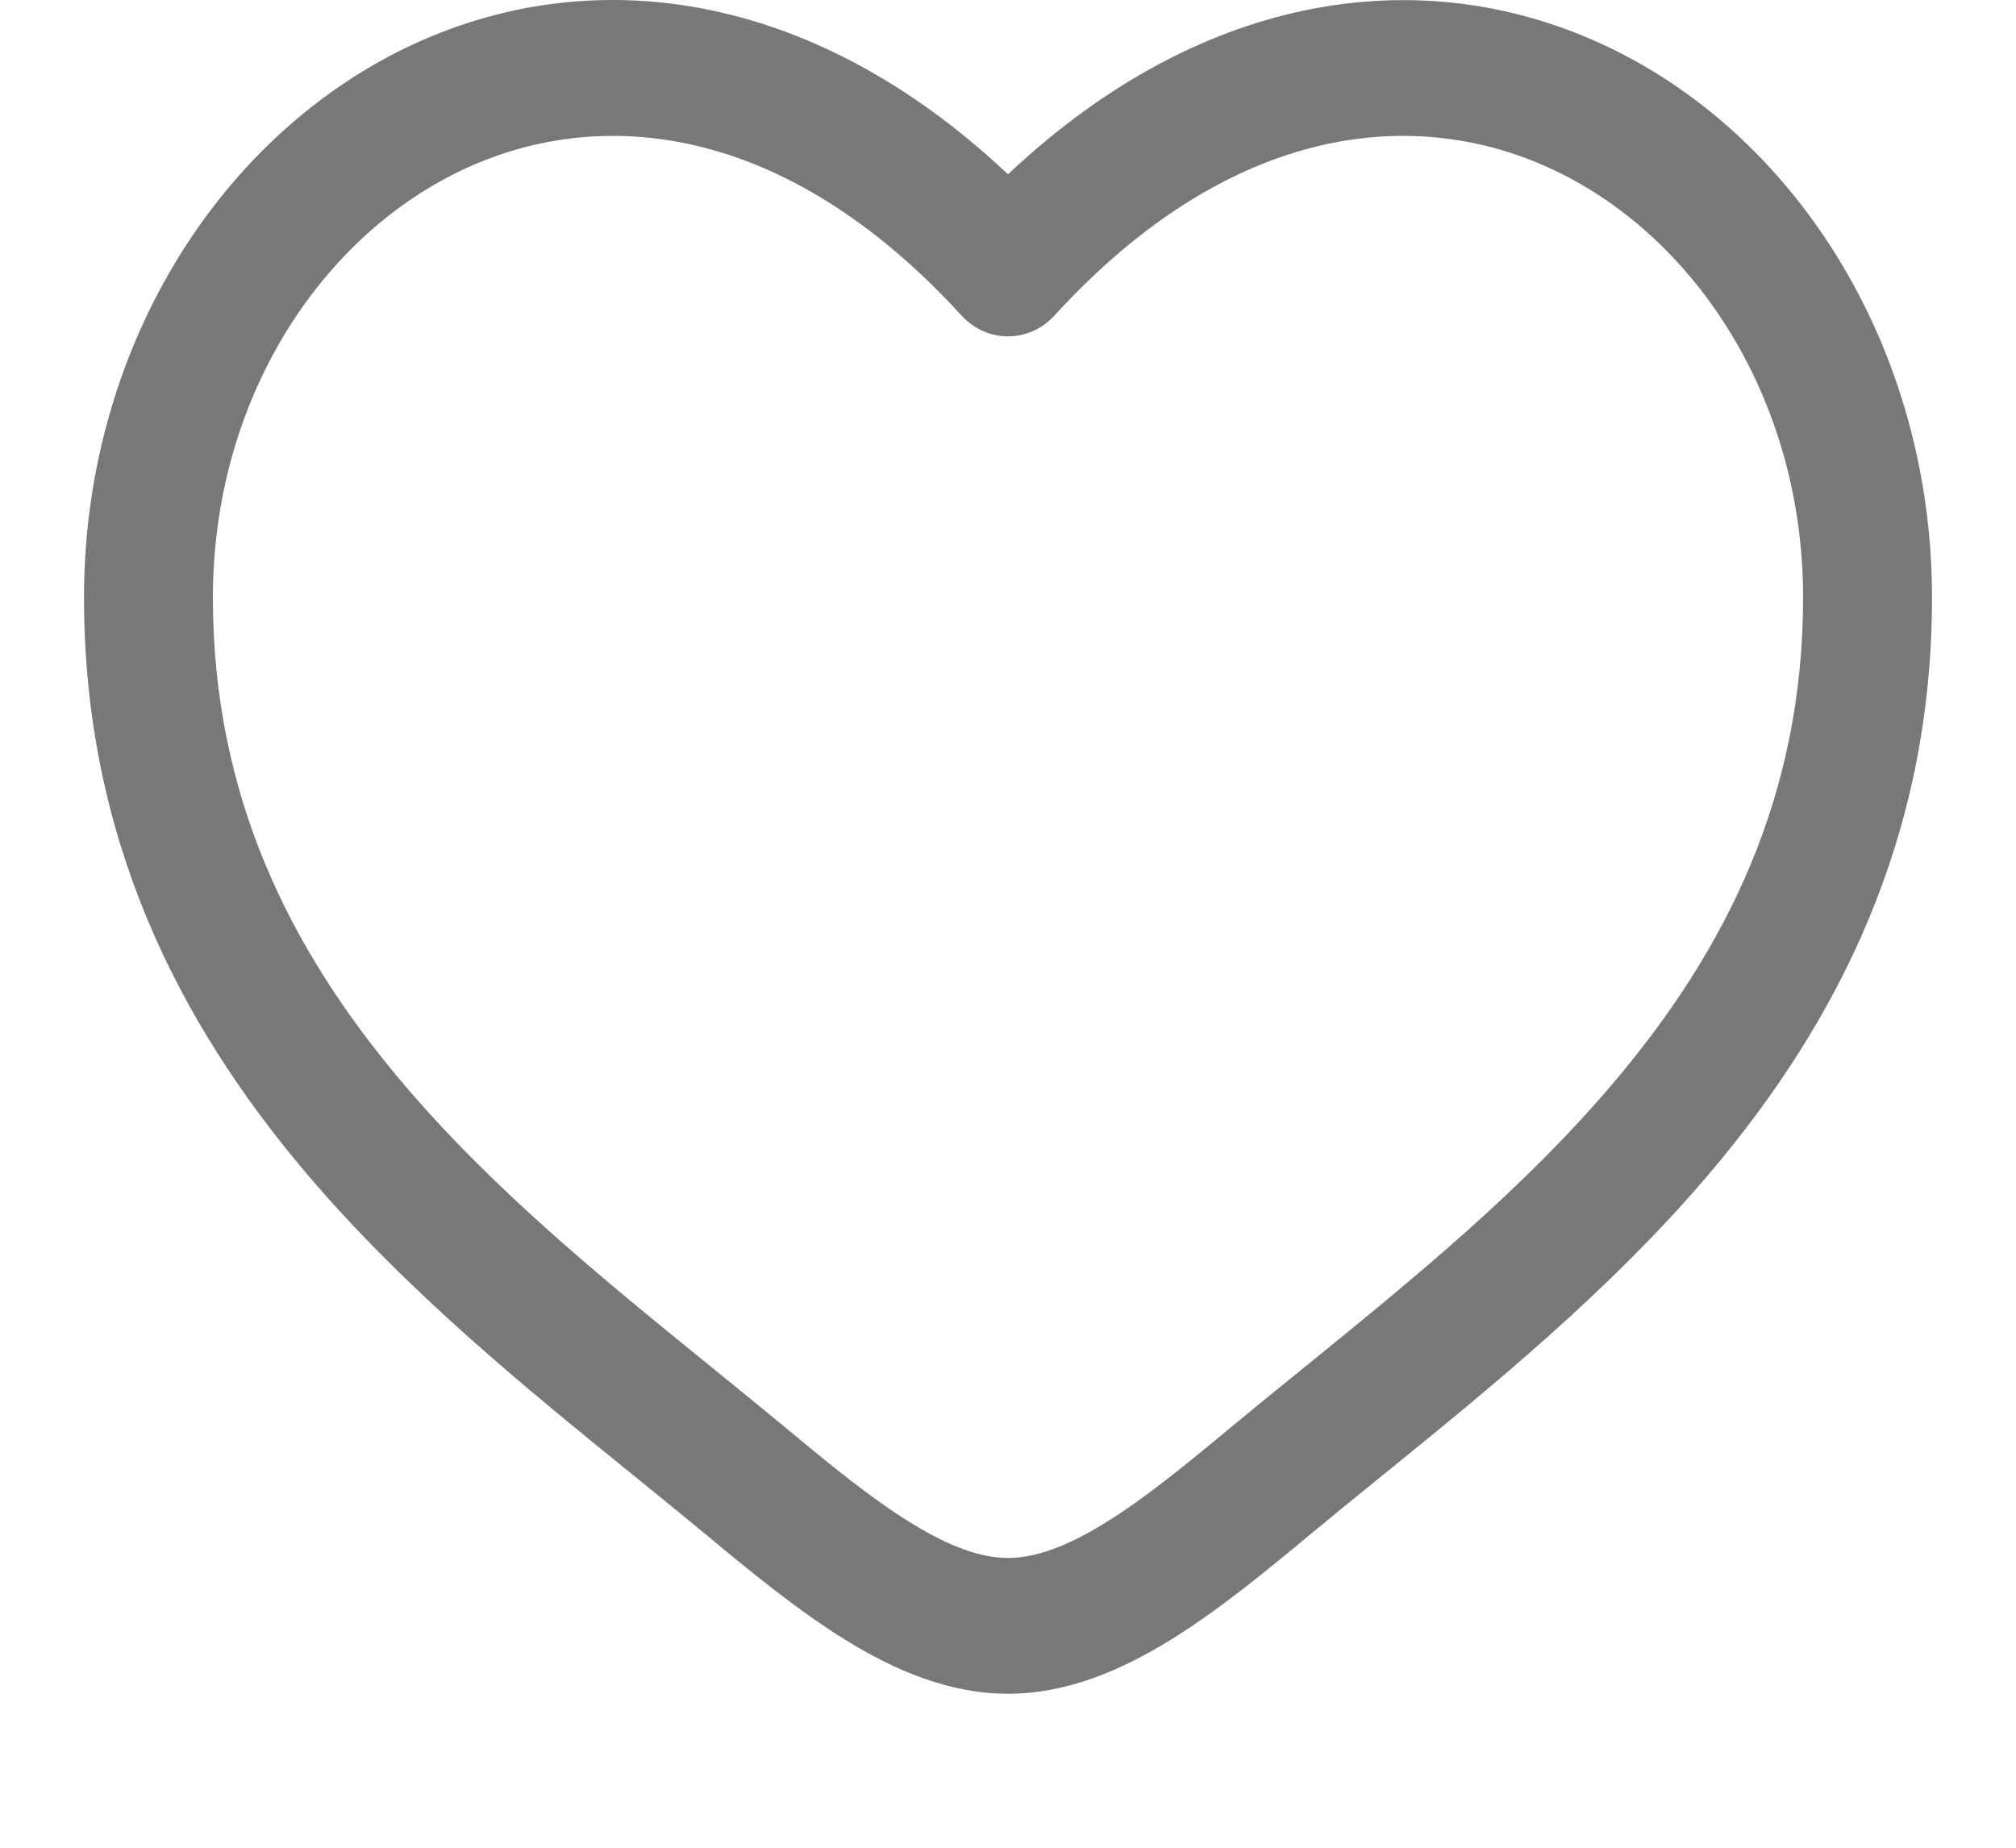 <svg width="24" height="22" viewBox="0 0 24 24" fill="none" xmlns="http://www.w3.org/2000/svg">
<path fill-rule="evenodd" clip-rule="evenodd" d="M4.883 2.222C3.031 3.113 1.674 5.233 1.674 7.761C1.674 10.344 2.679 12.335 4.117 14.041C5.303 15.447 6.739 16.613 8.139 17.749C8.472 18.019 8.801 18.288 9.127 18.557C9.714 19.045 10.237 19.472 10.743 19.783C11.249 20.095 11.654 20.236 12 20.236C12.346 20.236 12.752 20.095 13.257 19.783C13.763 19.472 14.286 19.045 14.873 18.557C15.198 18.288 15.528 18.019 15.861 17.75C17.261 16.612 18.697 15.447 19.883 14.041C21.322 12.335 22.326 10.344 22.326 7.761C22.326 5.234 20.969 3.113 19.117 2.222C17.318 1.356 14.9 1.585 12.603 4.099C12.525 4.184 12.431 4.252 12.328 4.299C12.224 4.345 12.113 4.369 12 4.369C11.887 4.369 11.776 4.345 11.672 4.299C11.569 4.252 11.475 4.184 11.397 4.099C9.1 1.585 6.682 1.356 4.883 2.222ZM12 2.264C9.419 -0.169 6.529 -0.51 4.186 0.618C1.715 1.811 0 4.575 0 7.763C0 10.895 1.239 13.286 2.865 15.213C4.167 16.757 5.76 18.048 7.168 19.189C7.488 19.447 7.795 19.699 8.09 19.943C8.662 20.418 9.276 20.923 9.898 21.306C10.52 21.69 11.23 22 12 22C12.77 22 13.48 21.689 14.102 21.306C14.725 20.923 15.338 20.418 15.91 19.943C16.205 19.699 16.512 19.447 16.832 19.189C18.239 18.048 19.833 16.756 21.134 15.213C22.761 13.286 24 10.895 24 7.763C24 4.575 22.287 1.811 19.814 0.62C17.471 -0.508 14.581 -0.168 12 2.264Z" fill="#787878"/>
</svg>
